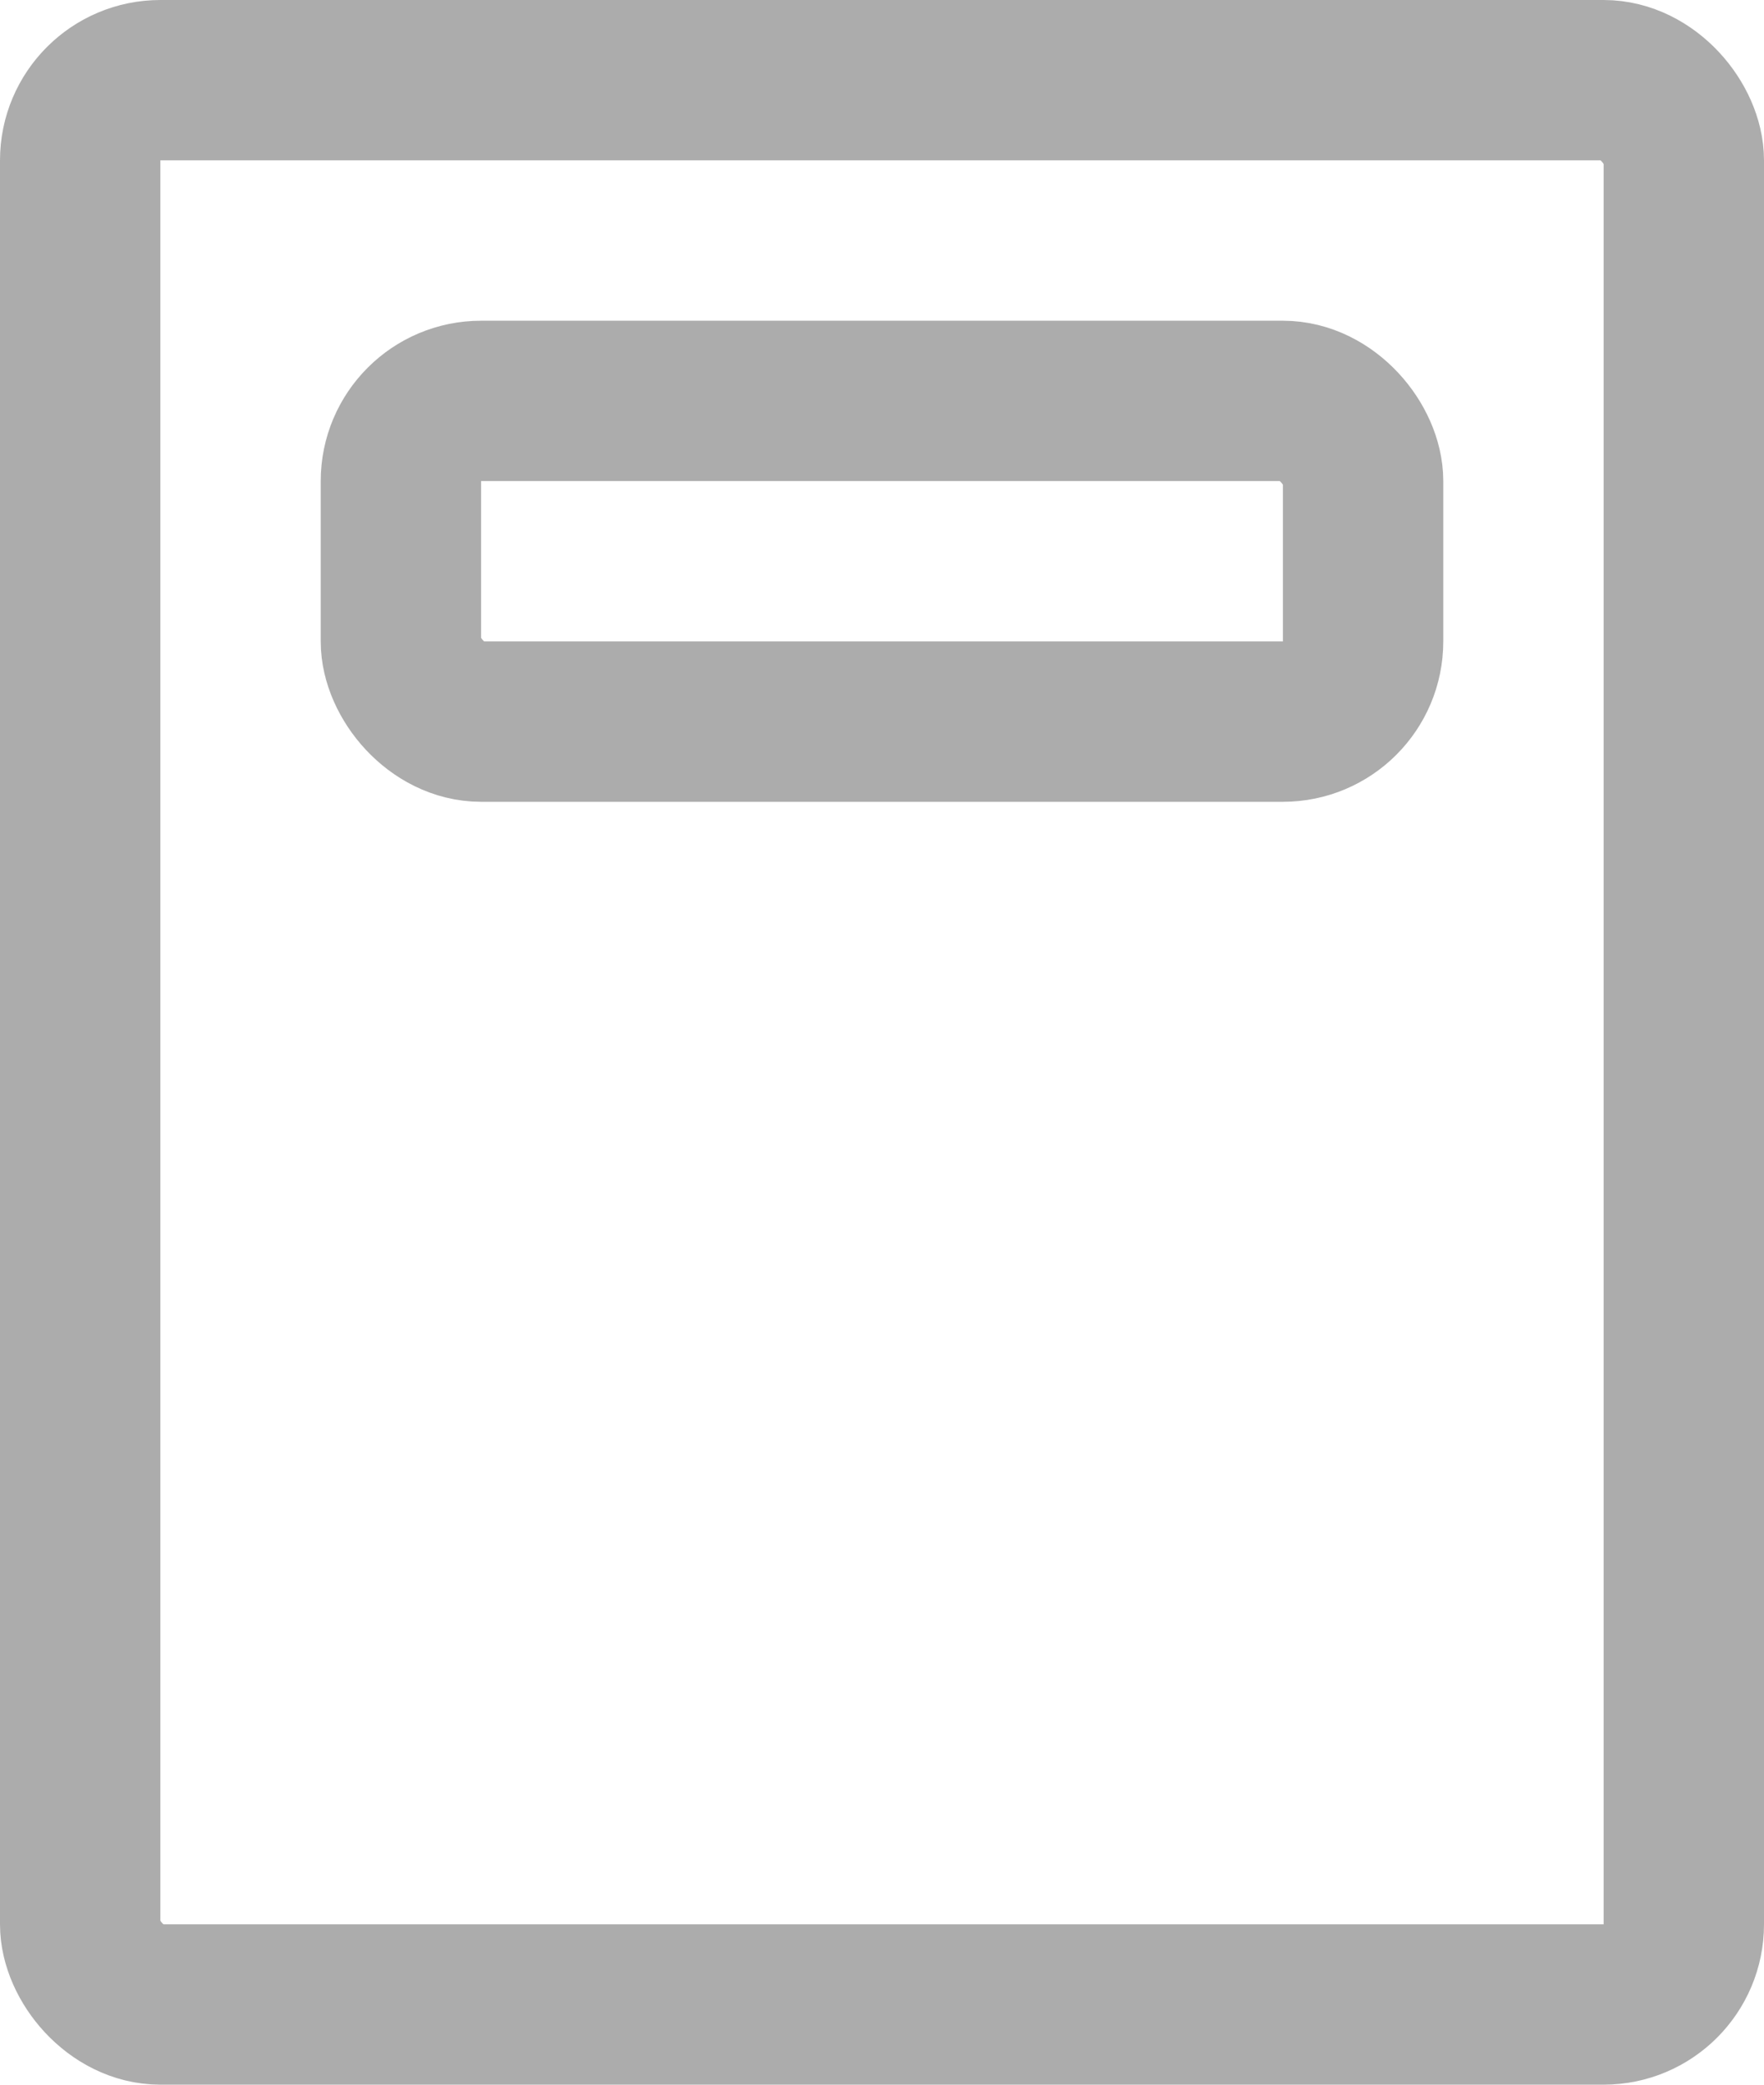 <svg xmlns="http://www.w3.org/2000/svg" width="22" height="26" viewBox="0 0 22 26">
  <g id="bottombar_books" transform="translate(-267.441 -568.5)">
    <rect id="長方形_163" data-name="長方形 163" width="20" height="24" rx="1" transform="translate(268.441 569.5)" fill="none" stroke="#acacac" stroke-width="2"/>
    <rect id="長方形_164" data-name="長方形 164" width="12" height="4" rx="1" transform="translate(272.441 573.5)" fill="none" stroke="#acacac" stroke-width="2"/>
  </g>
</svg>
